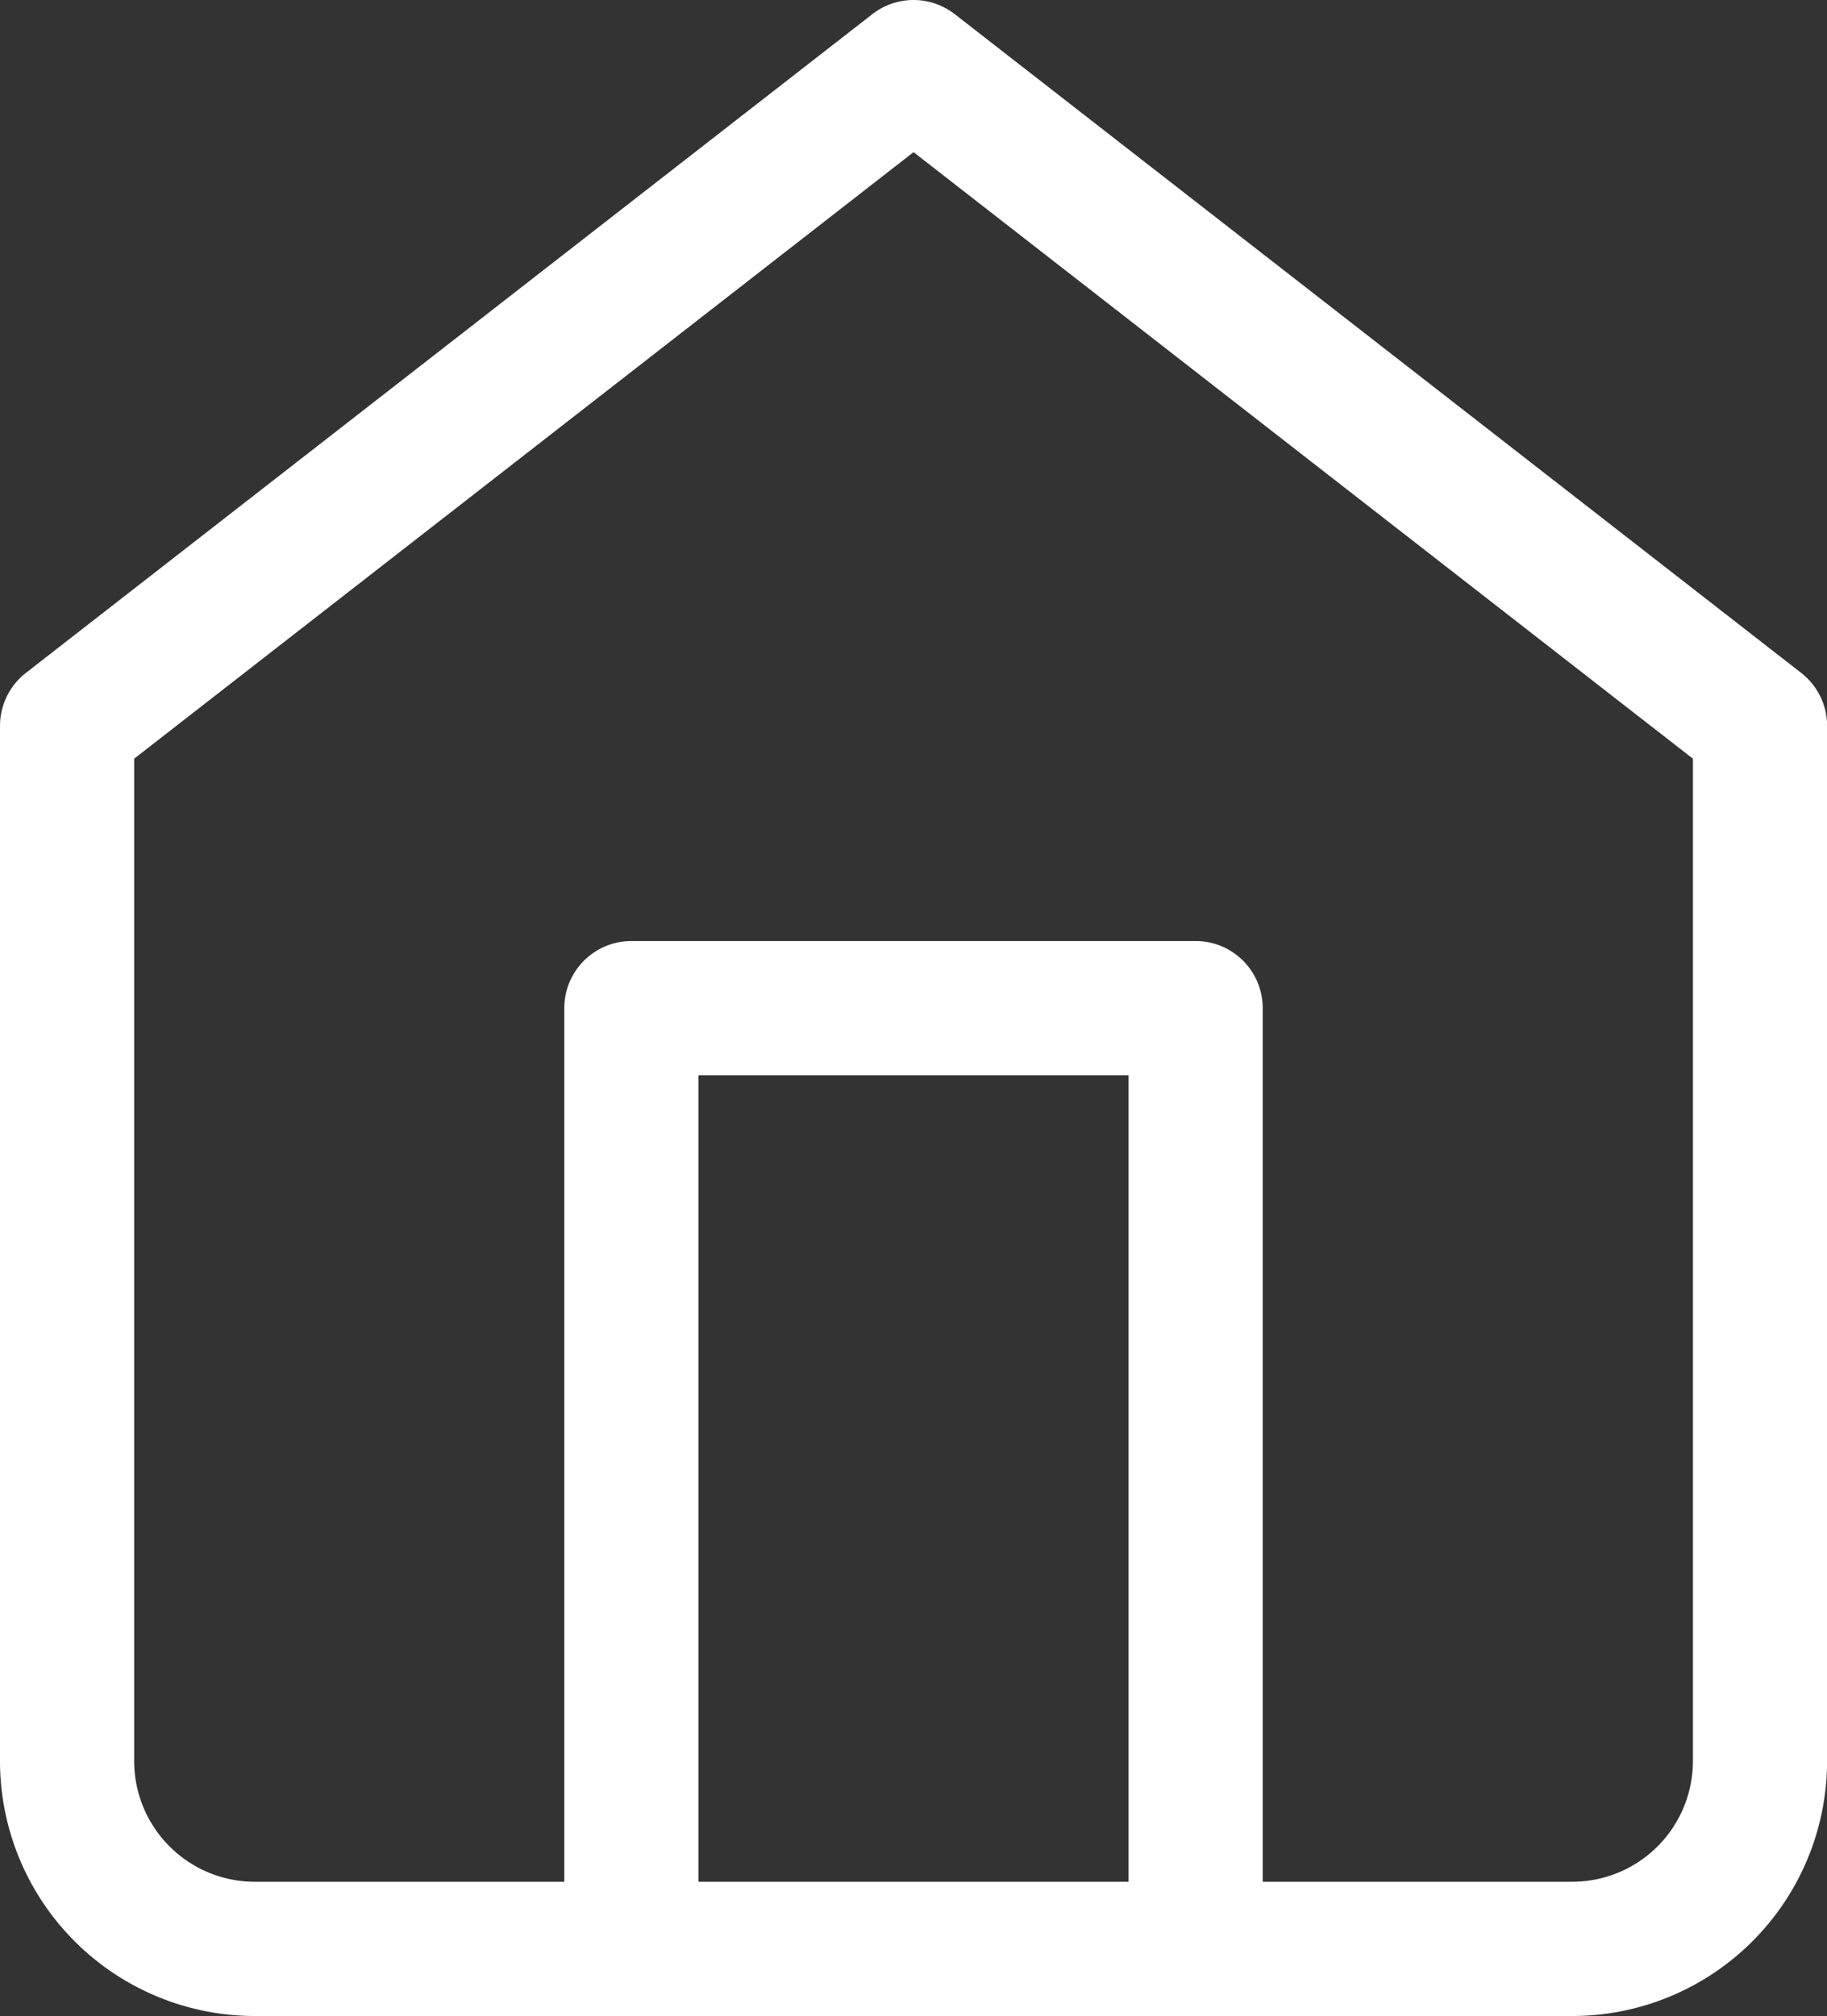 <svg xmlns="http://www.w3.org/2000/svg" width="20.427" height="22.53" viewBox="0 0 20.427 22.53">
  <rect x="0" y="0" width="20.427" height="22.53" fill="#333333" stroke="none"/>
  <g id="Icon_feather-home" data-name="Icon feather-home" transform="translate(-3.75 -2.25)">
    <path id="Tracé_10" data-name="Tracé 10" d="M4.5,10.361,13.964,3l9.464,7.361V21.927a2.1,2.1,0,0,1-2.1,2.1H6.6a2.1,2.1,0,0,1-2.1-2.1Z" fill="none" stroke="#fff" stroke-linecap="round" stroke-linejoin="round" stroke-width="1.5"/>
    <path id="Tracé_11" data-name="Tracé 11" d="M13.5,28.515V18h6.309V28.515" transform="translate(-2.691 -4.485)" fill="none" stroke="#fff" stroke-linecap="round" stroke-linejoin="round" stroke-width="1.5"/>
  </g>
</svg>
